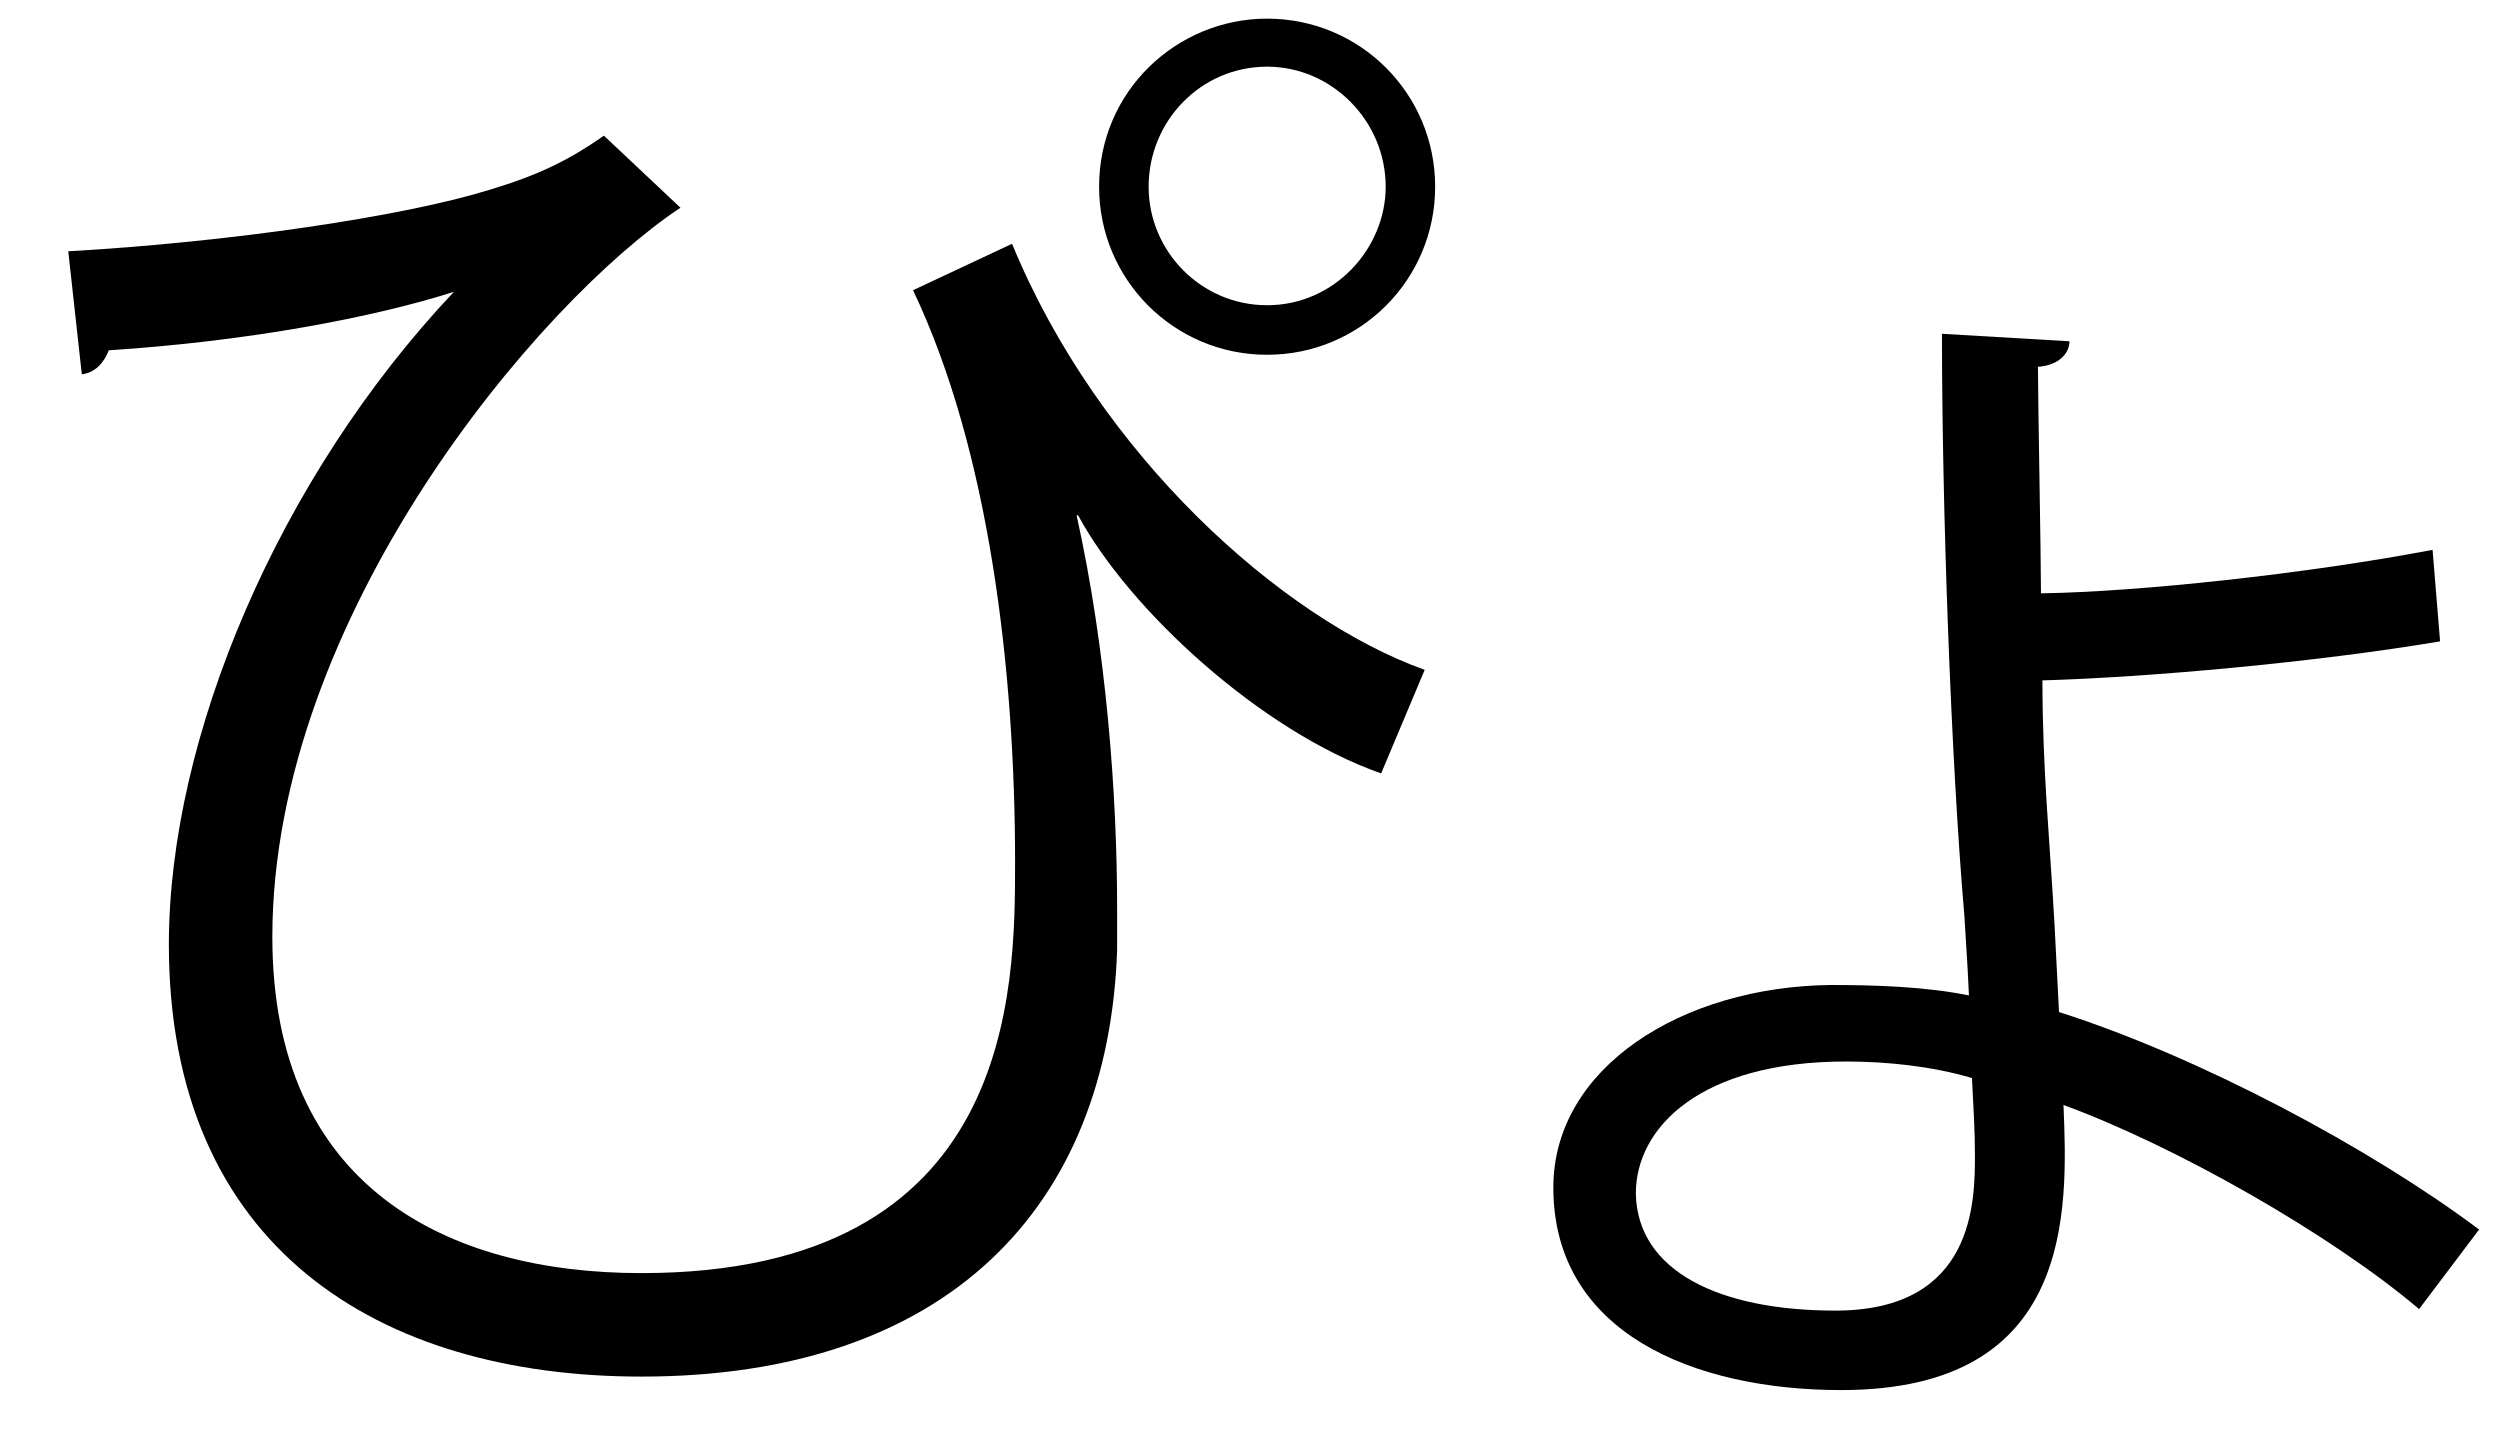 <?xml version="1.0" encoding="UTF-8" standalone="no"?>
<!DOCTYPE svg PUBLIC "-//W3C//DTD SVG 1.1//EN" "http://www.w3.org/Graphics/SVG/1.1/DTD/svg11.dtd">
<svg width="100%" height="100%" viewBox="0 0 33 19" version="1.1" xmlns="http://www.w3.org/2000/svg" xmlns:xlink="http://www.w3.org/1999/xlink" xml:space="preserve" xmlns:serif="http://www.serif.com/" style="fill-rule:evenodd;clip-rule:evenodd;stroke-linejoin:round;stroke-miterlimit:2;">
    <g transform="matrix(1,0,0,1,-15,-654)">
        <g id="pyo">
            <g transform="matrix(1,0,0,1,33.291,669.952)">
                <path d="M0,-13.487C0,-14.358 -0.713,-15.072 -1.565,-15.072C-2.436,-15.072 -3.129,-14.358 -3.129,-13.487C-3.129,-12.635 -2.436,-11.923 -1.565,-11.923C-0.673,-11.923 0,-12.675 0,-13.487M-1.565,-15.706C-0.337,-15.706 0.653,-14.716 0.653,-13.487C0.653,-12.259 -0.337,-11.269 -1.565,-11.269C-2.792,-11.269 -3.783,-12.259 -3.783,-13.487C-3.783,-14.755 -2.753,-15.706 -1.565,-15.706M-17.39,-12.635C-15.271,-12.755 -12.973,-13.091 -11.824,-13.448C-11.17,-13.645 -10.774,-13.843 -10.319,-14.161L-9.309,-13.21C-11.19,-11.962 -14.696,-7.802 -14.696,-3.584C-14.696,-0.277 -12.379,0.853 -9.824,0.853C-4.892,0.853 -4.892,-2.891 -4.892,-4.575C-4.892,-7.09 -5.229,-10.002 -6.239,-12.121L-4.932,-12.734C-3.783,-9.942 -1.367,-7.783 0.515,-7.11L-0.06,-5.743C-1.644,-6.298 -3.387,-7.902 -4.06,-9.15L-4.08,-9.15C-3.684,-7.367 -3.545,-5.446 -3.545,-3.961L-3.545,-3.406C-3.664,-0.019 -5.783,2.219 -9.824,2.219C-13.29,2.219 -16.062,0.516 -16.062,-3.485C-16.062,-6.218 -14.617,-9.645 -12.299,-12.1C-13.349,-11.764 -15.013,-11.447 -16.855,-11.328C-16.915,-11.17 -17.033,-11.031 -17.211,-11.011L-17.39,-12.635Z" style="fill-rule:nonzero;"/>
            </g>
            <g transform="matrix(1,0,0,1,39.366,662.743)">
                <path d="M0,5.269C-1.921,5.269 -2.773,6.14 -2.773,7.012C-2.753,8.041 -1.664,8.557 -0.139,8.557C1.703,8.557 1.703,7.111 1.703,6.497C1.703,6.2 1.684,5.863 1.664,5.487C1.129,5.329 0.535,5.269 0,5.269M2.813,4.616C4.674,5.209 6.932,6.417 8.358,7.487L7.566,8.537C6.397,7.546 4.337,6.378 2.872,5.843C2.931,7.249 3.01,9.606 -0.06,9.606C-2,9.606 -3.862,8.854 -3.862,6.932C-3.862,5.348 -2.159,4.279 -0.198,4.259C0.376,4.259 1.05,4.279 1.624,4.397C1.604,3.942 1.584,3.705 1.564,3.348C1.386,1.288 1.268,-2.04 1.268,-4.337L2.951,-4.238C2.951,-4.08 2.813,-3.921 2.535,-3.901C2.535,-3.465 2.575,-1.386 2.575,-0.911C3.862,-0.93 6.08,-1.168 7.744,-1.485L7.843,-0.277C6.199,0 3.981,0.199 2.594,0.238C2.594,1.407 2.693,2.377 2.753,3.447L2.813,4.616Z" style="fill-rule:nonzero;"/>
            </g>
        </g>
    </g>
</svg>
